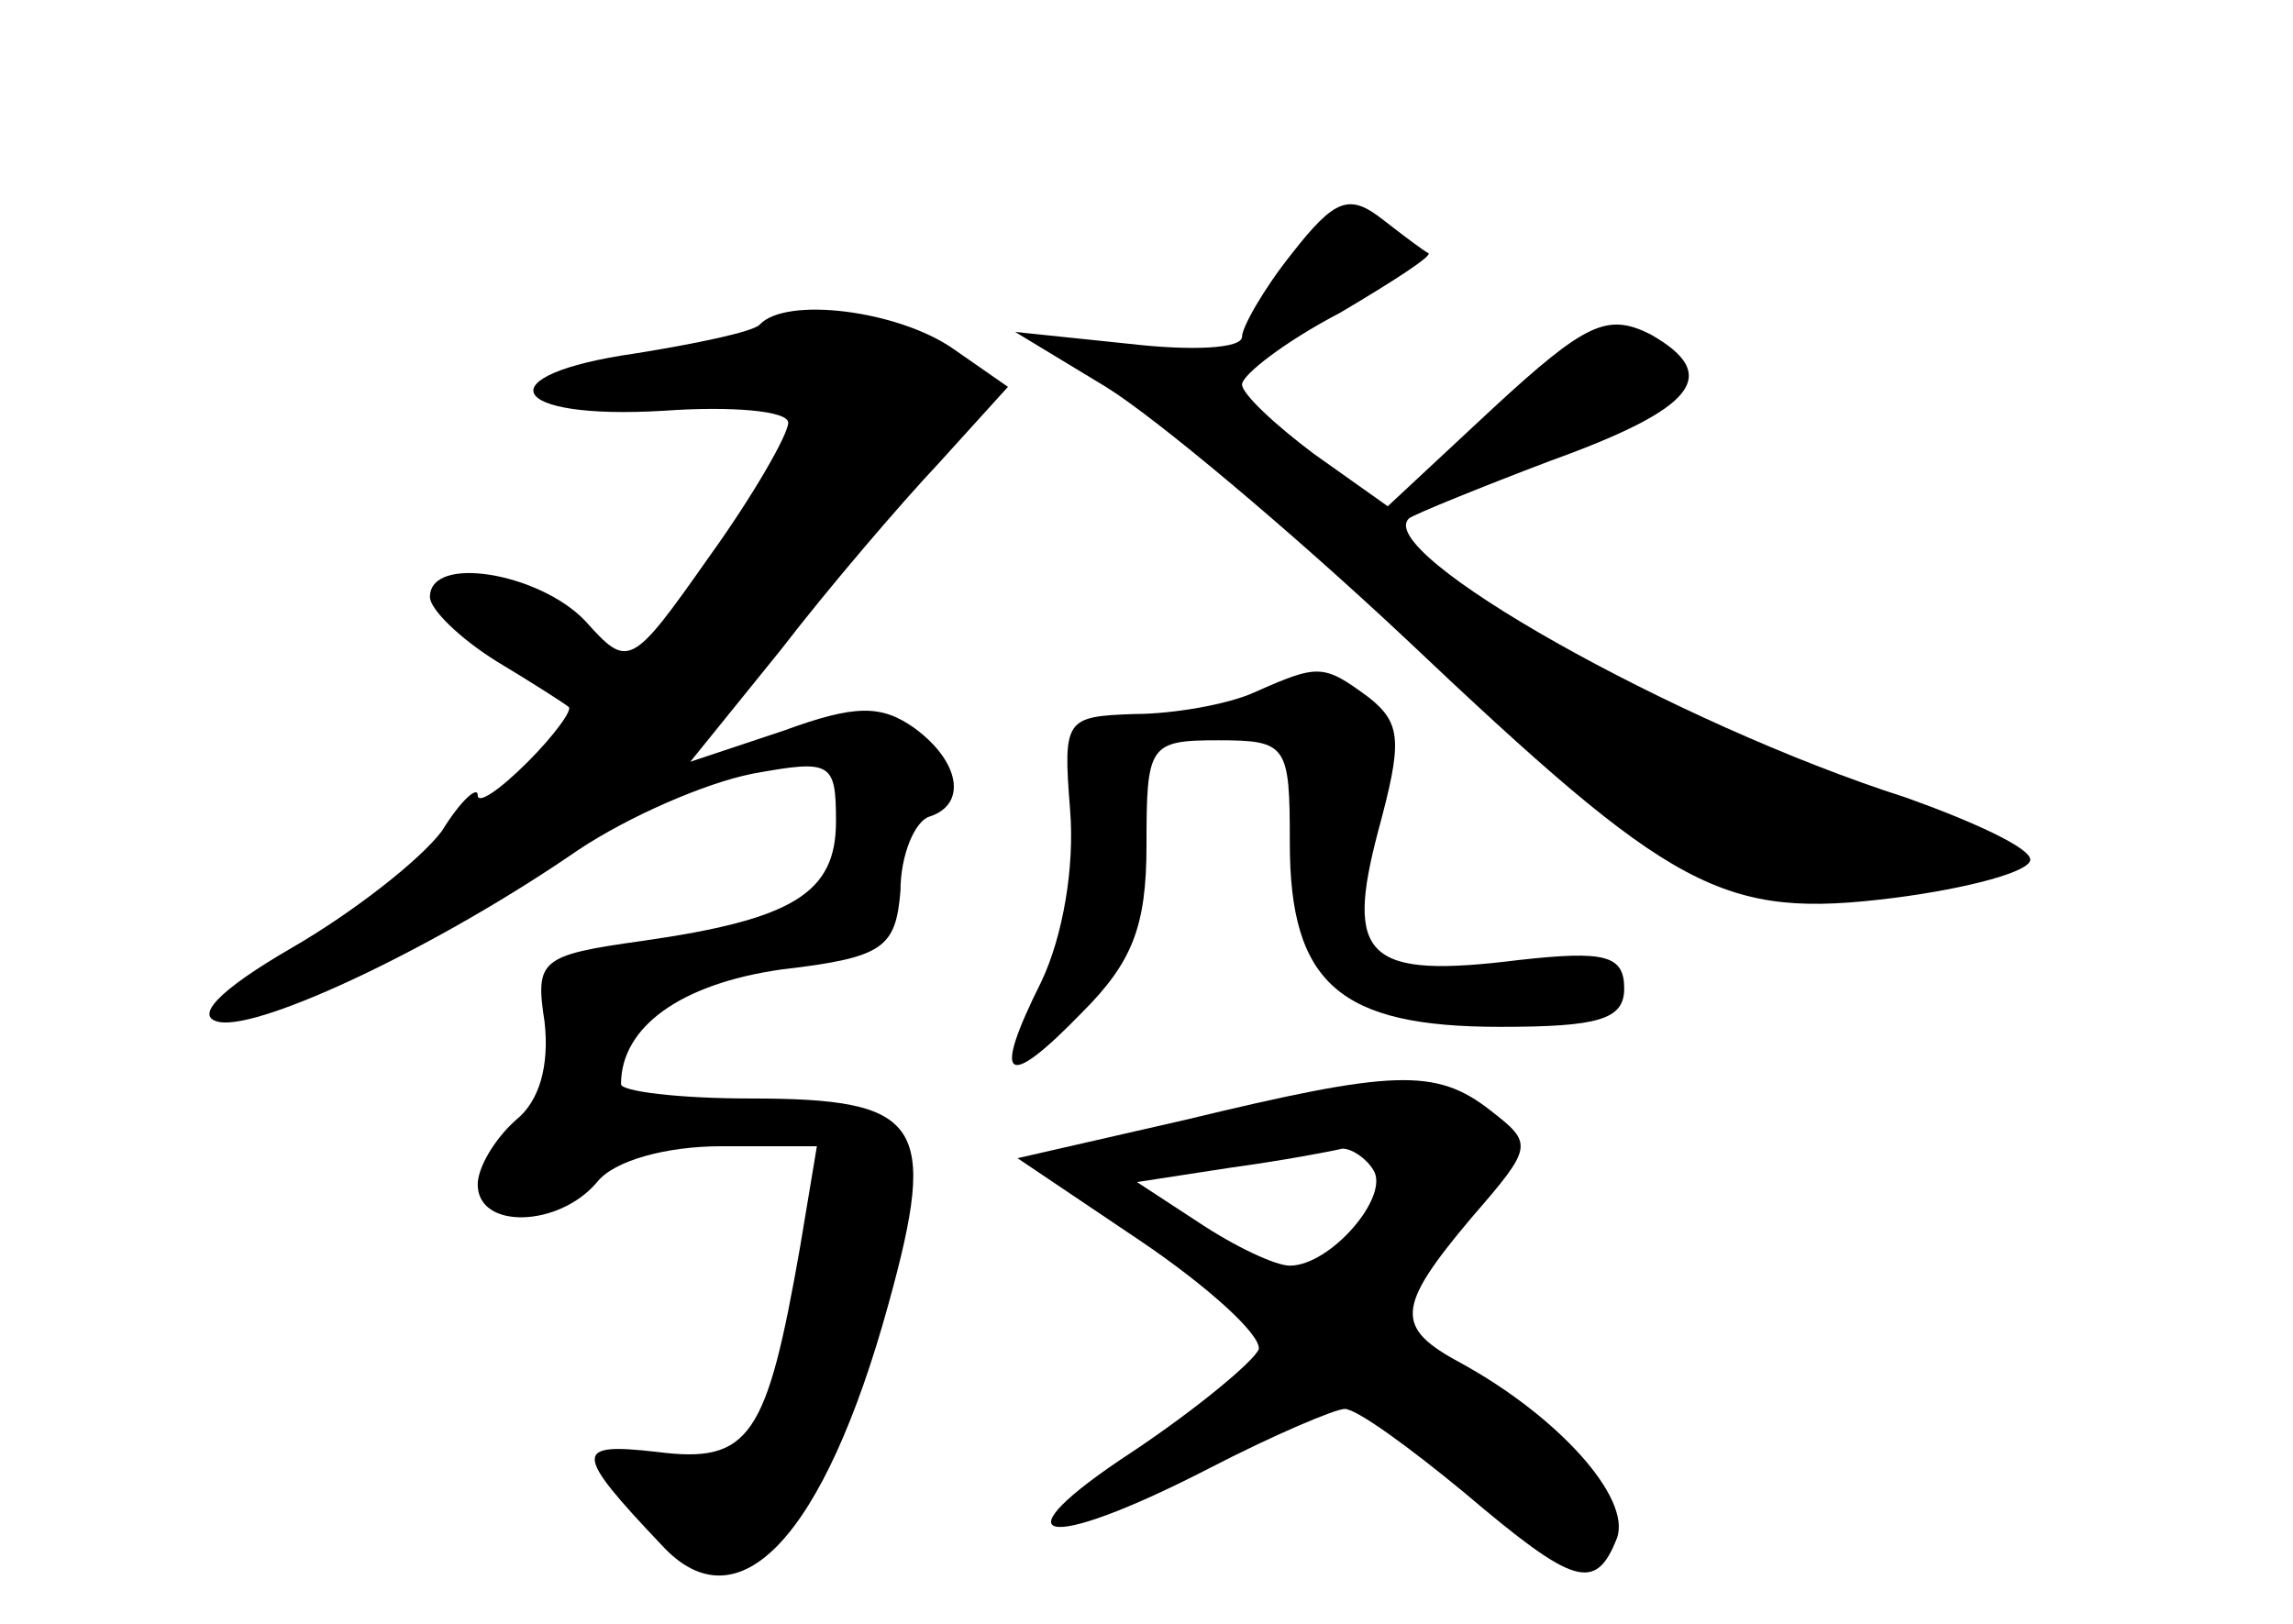 <?xml version="1.0" standalone="no"?>
<!DOCTYPE svg PUBLIC "-//W3C//DTD SVG 20010904//EN"
 "http://www.w3.org/TR/2001/REC-SVG-20010904/DTD/svg10.dtd">
<svg version="1.0" xmlns="http://www.w3.org/2000/svg"
 width="96pt" height="68pt" viewBox="0 0 96 68"
 preserveAspectRatio="xMidYMid meet">
<g transform="translate(0,68) scale(0.1,-0.1)"
fill="#000000" stroke="none">
<path d="M541 574 c-12 -15 -21 -31 -21 -35 0 -5 -21 -6 -47 -3 l-48 5 38 -23
c21 -13 77 -60 125 -105 113 -107 133 -118 205 -109 31 4 57 11 57 16 0 5 -24
16 -52 26 -97 31 -224 103 -208 117 3 2 30 13 59 24 61 22 72 36 42 53 -18 9
-27 5 -66 -31 l-44 -41 -31 22 c-16 12 -30 25 -30 29 0 4 18 18 41 30 22 13
39 24 37 25 -2 1 -10 7 -19 14 -14 11 -20 9 -38 -14z"/>
<path d="M318 544 c-3 -3 -27 -8 -52 -12 -63 -9 -54 -28 12 -24 28 2 52 0 52
-5 0 -5 -15 -31 -33 -56 -33 -47 -34 -47 -52 -27 -19 20 -65 28 -65 10 0 -5
12 -17 28 -27 15 -9 29 -18 30 -19 2 -1 -6 -12 -17 -23 -12 -12 -21 -18 -21
-14 0 4 -7 -2 -15 -15 -9 -12 -37 -34 -63 -49 -31 -18 -41 -29 -30 -31 18 -3
92 32 150 72 21 14 53 28 73 32 33 6 35 5 35 -20 0 -30 -18 -41 -81 -50 -43
-6 -45 -8 -41 -34 2 -18 -2 -33 -12 -41 -9 -8 -16 -20 -16 -27 0 -19 34 -18
50 1 7 9 29 15 52 15 l40 0 -7 -42 c-14 -80 -21 -91 -60 -86 -35 4 -35 0 2
-39 32 -35 68 3 95 101 21 76 14 86 -58 86 -30 0 -54 3 -54 6 0 24 25 42 67
48 43 5 48 9 50 33 0 15 6 29 12 31 16 5 13 23 -6 37 -14 10 -25 10 -55 -1
l-39 -13 38 47 c20 26 50 61 66 78 l29 32 -23 16 c-23 16 -70 22 -81 10z"/>
<path d="M525 390 c-11 -5 -34 -9 -50 -9 -29 -1 -30 -2 -27 -40 2 -24 -3 -53
-12 -72 -21 -42 -15 -46 17 -13 21 21 27 36 27 70 0 42 1 44 30 44 29 0 30 -2
30 -43 0 -59 21 -77 88 -77 41 0 52 3 52 16 0 14 -8 16 -44 12 -64 -8 -73 1
-59 54 10 37 10 45 -4 56 -19 14 -21 14 -48 2z"/>
<path d="M496 211 l-70 -16 52 -35 c28 -19 50 -39 49 -45 -2 -5 -26 -25 -53
-43 -58 -38 -38 -43 32 -7 27 14 53 25 57 25 5 0 27 -16 50 -35 46 -39 55 -42
64 -19 6 17 -25 51 -65 73 -28 15 -28 23 4 61 26 30 26 31 8 45 -23 18 -41 17
-128 -4z m79 -21 c7 -11 -18 -40 -35 -40 -6 0 -23 8 -38 18 l-26 17 39 6 c22
3 43 7 47 8 4 0 10 -4 13 -9z"/>
</g>
</svg>
